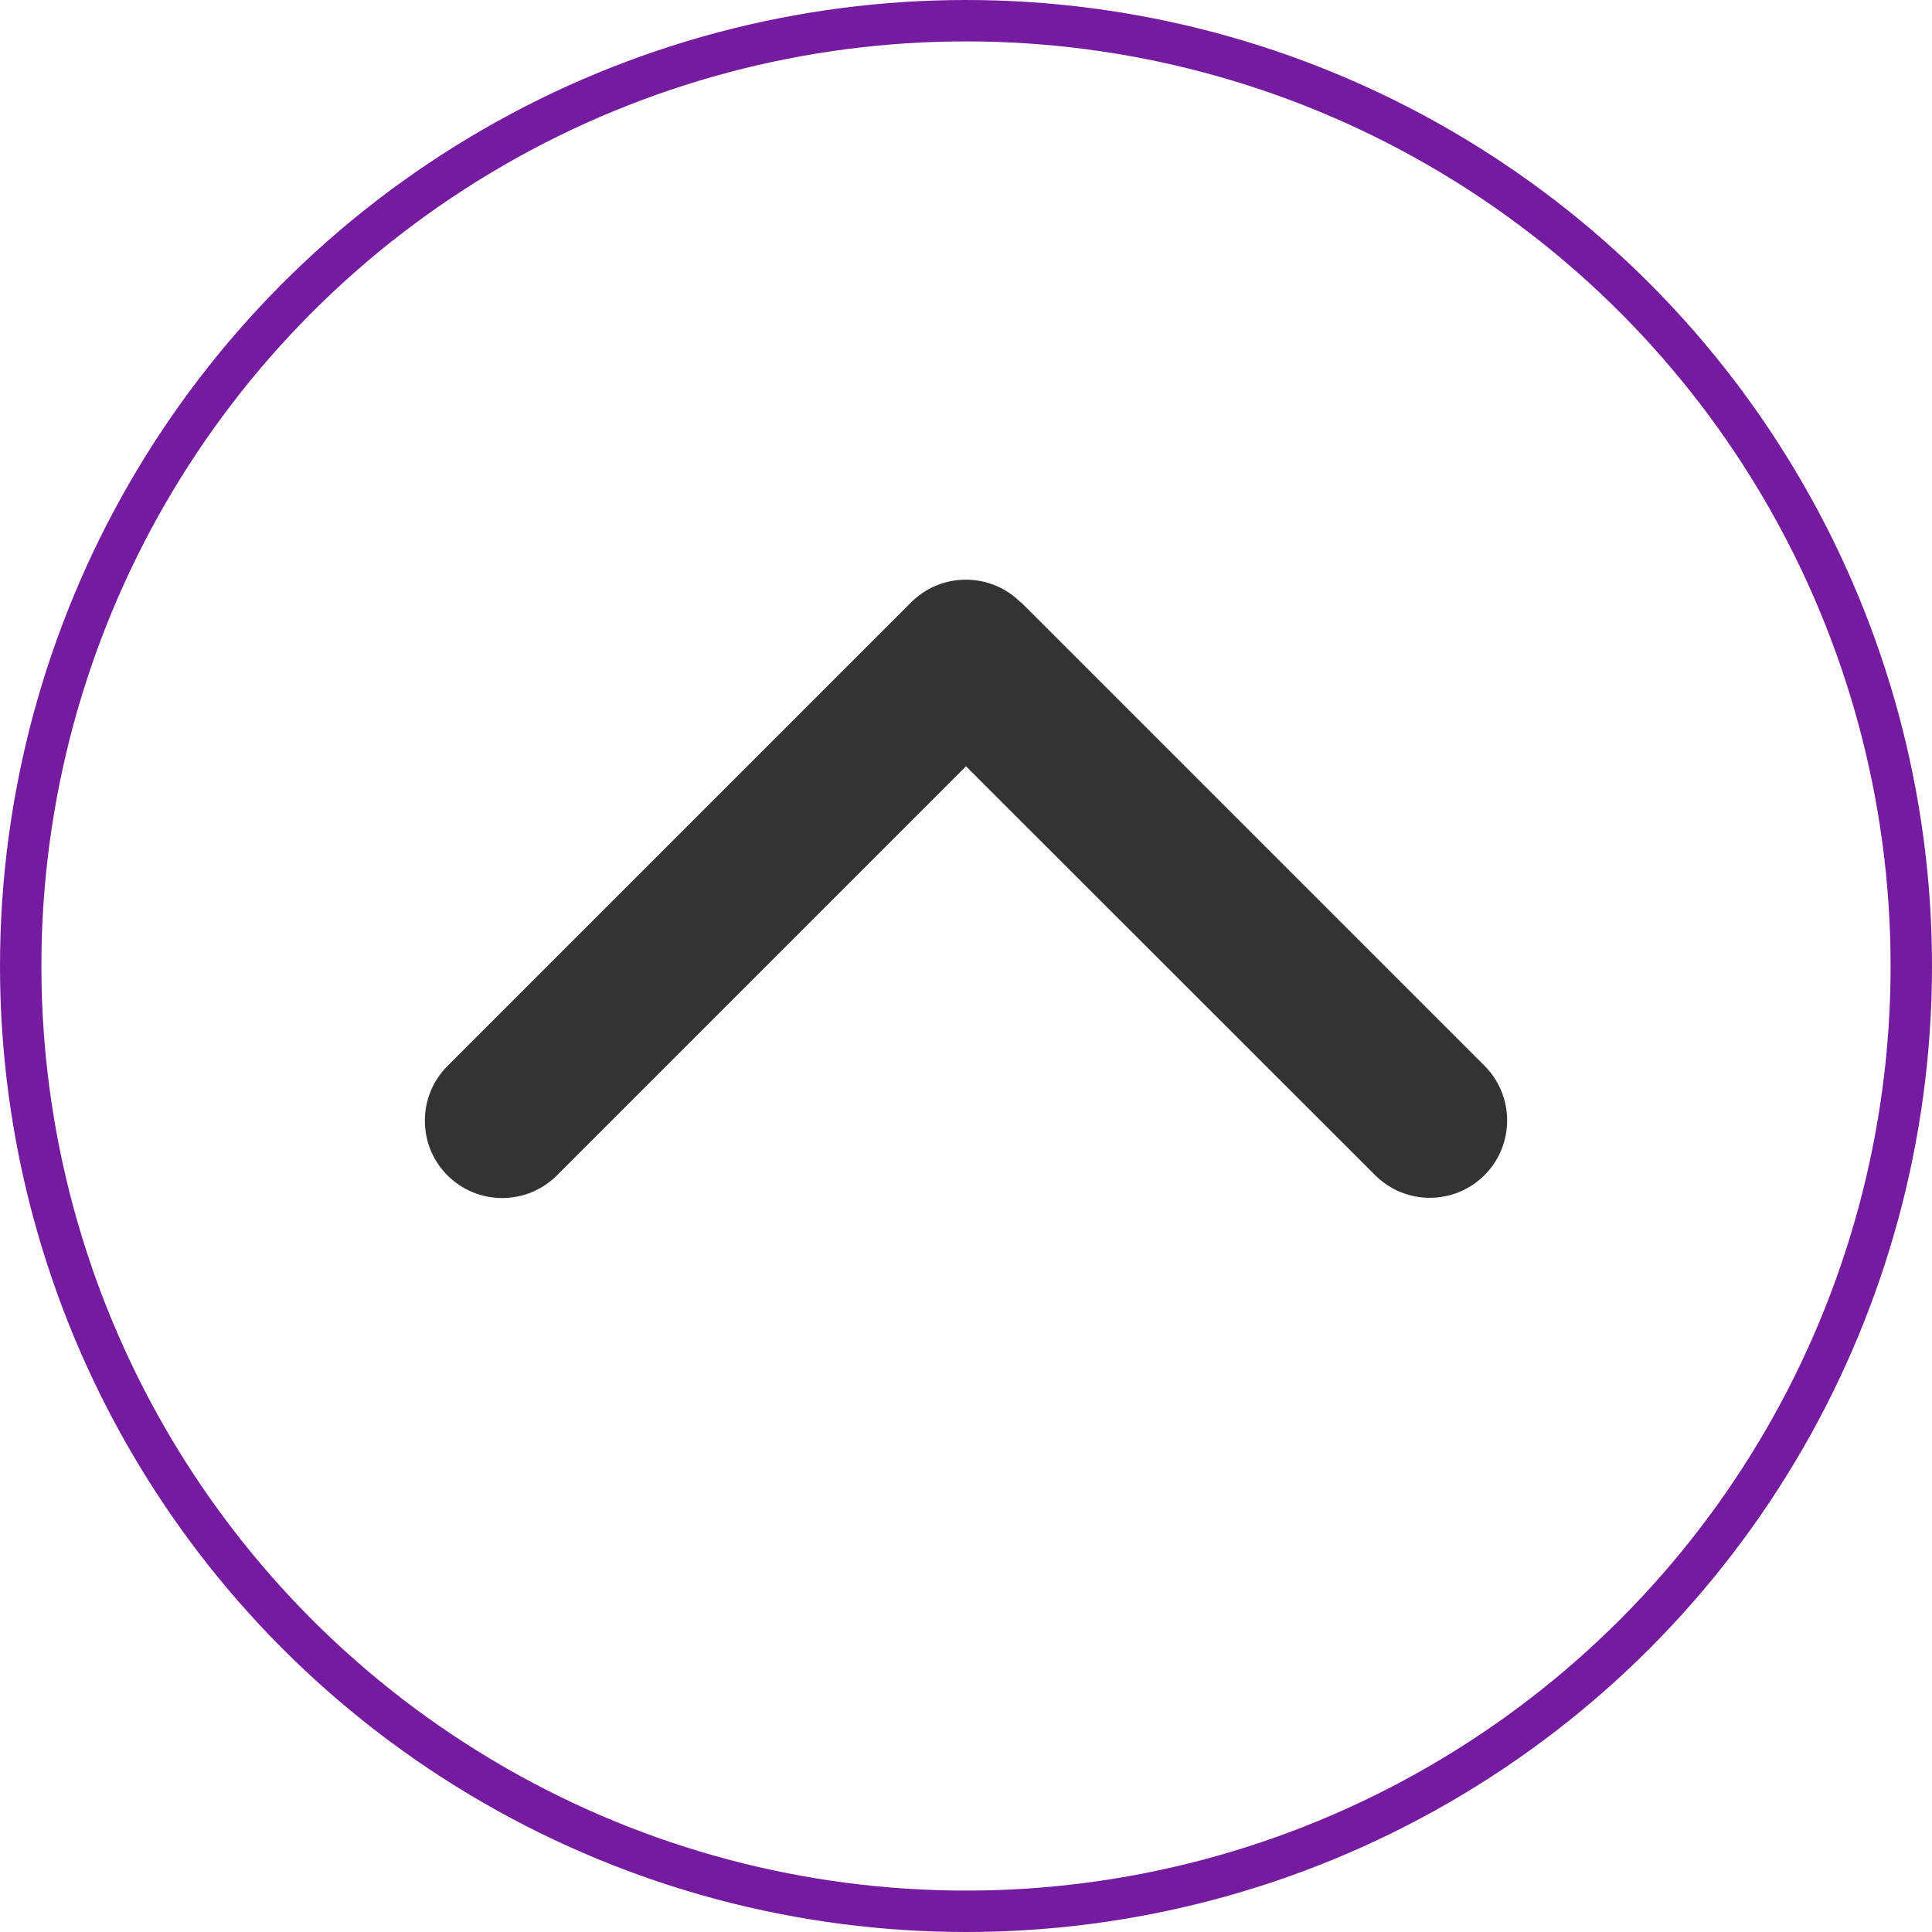 <svg width="140" height="140" viewBox="0 0 140 140" fill="none" xmlns="http://www.w3.org/2000/svg">
<circle cx="70" cy="70" r="68.5" stroke="#751B9F" stroke-width="3"/>
<g clip-path="url(#clip0_773_1946)">
<path d="M73.955 43.646C71.767 41.459 68.215 41.459 66.027 43.646L32.427 77.246C30.24 79.433 30.24 82.986 32.427 85.174C34.615 87.361 38.167 87.361 40.355 85.174L70 55.529L99.645 85.156C101.832 87.344 105.385 87.344 107.572 85.156C109.76 82.969 109.76 79.416 107.572 77.228L73.972 43.629L73.955 43.646Z" fill="#333333"/>
</g>
<defs>
<clipPath id="clip0_773_1946">
<rect width="67.2" height="89.6" fill="white" transform="translate(114.8 36.401) rotate(90)"/>
</clipPath>
</defs>
</svg>
